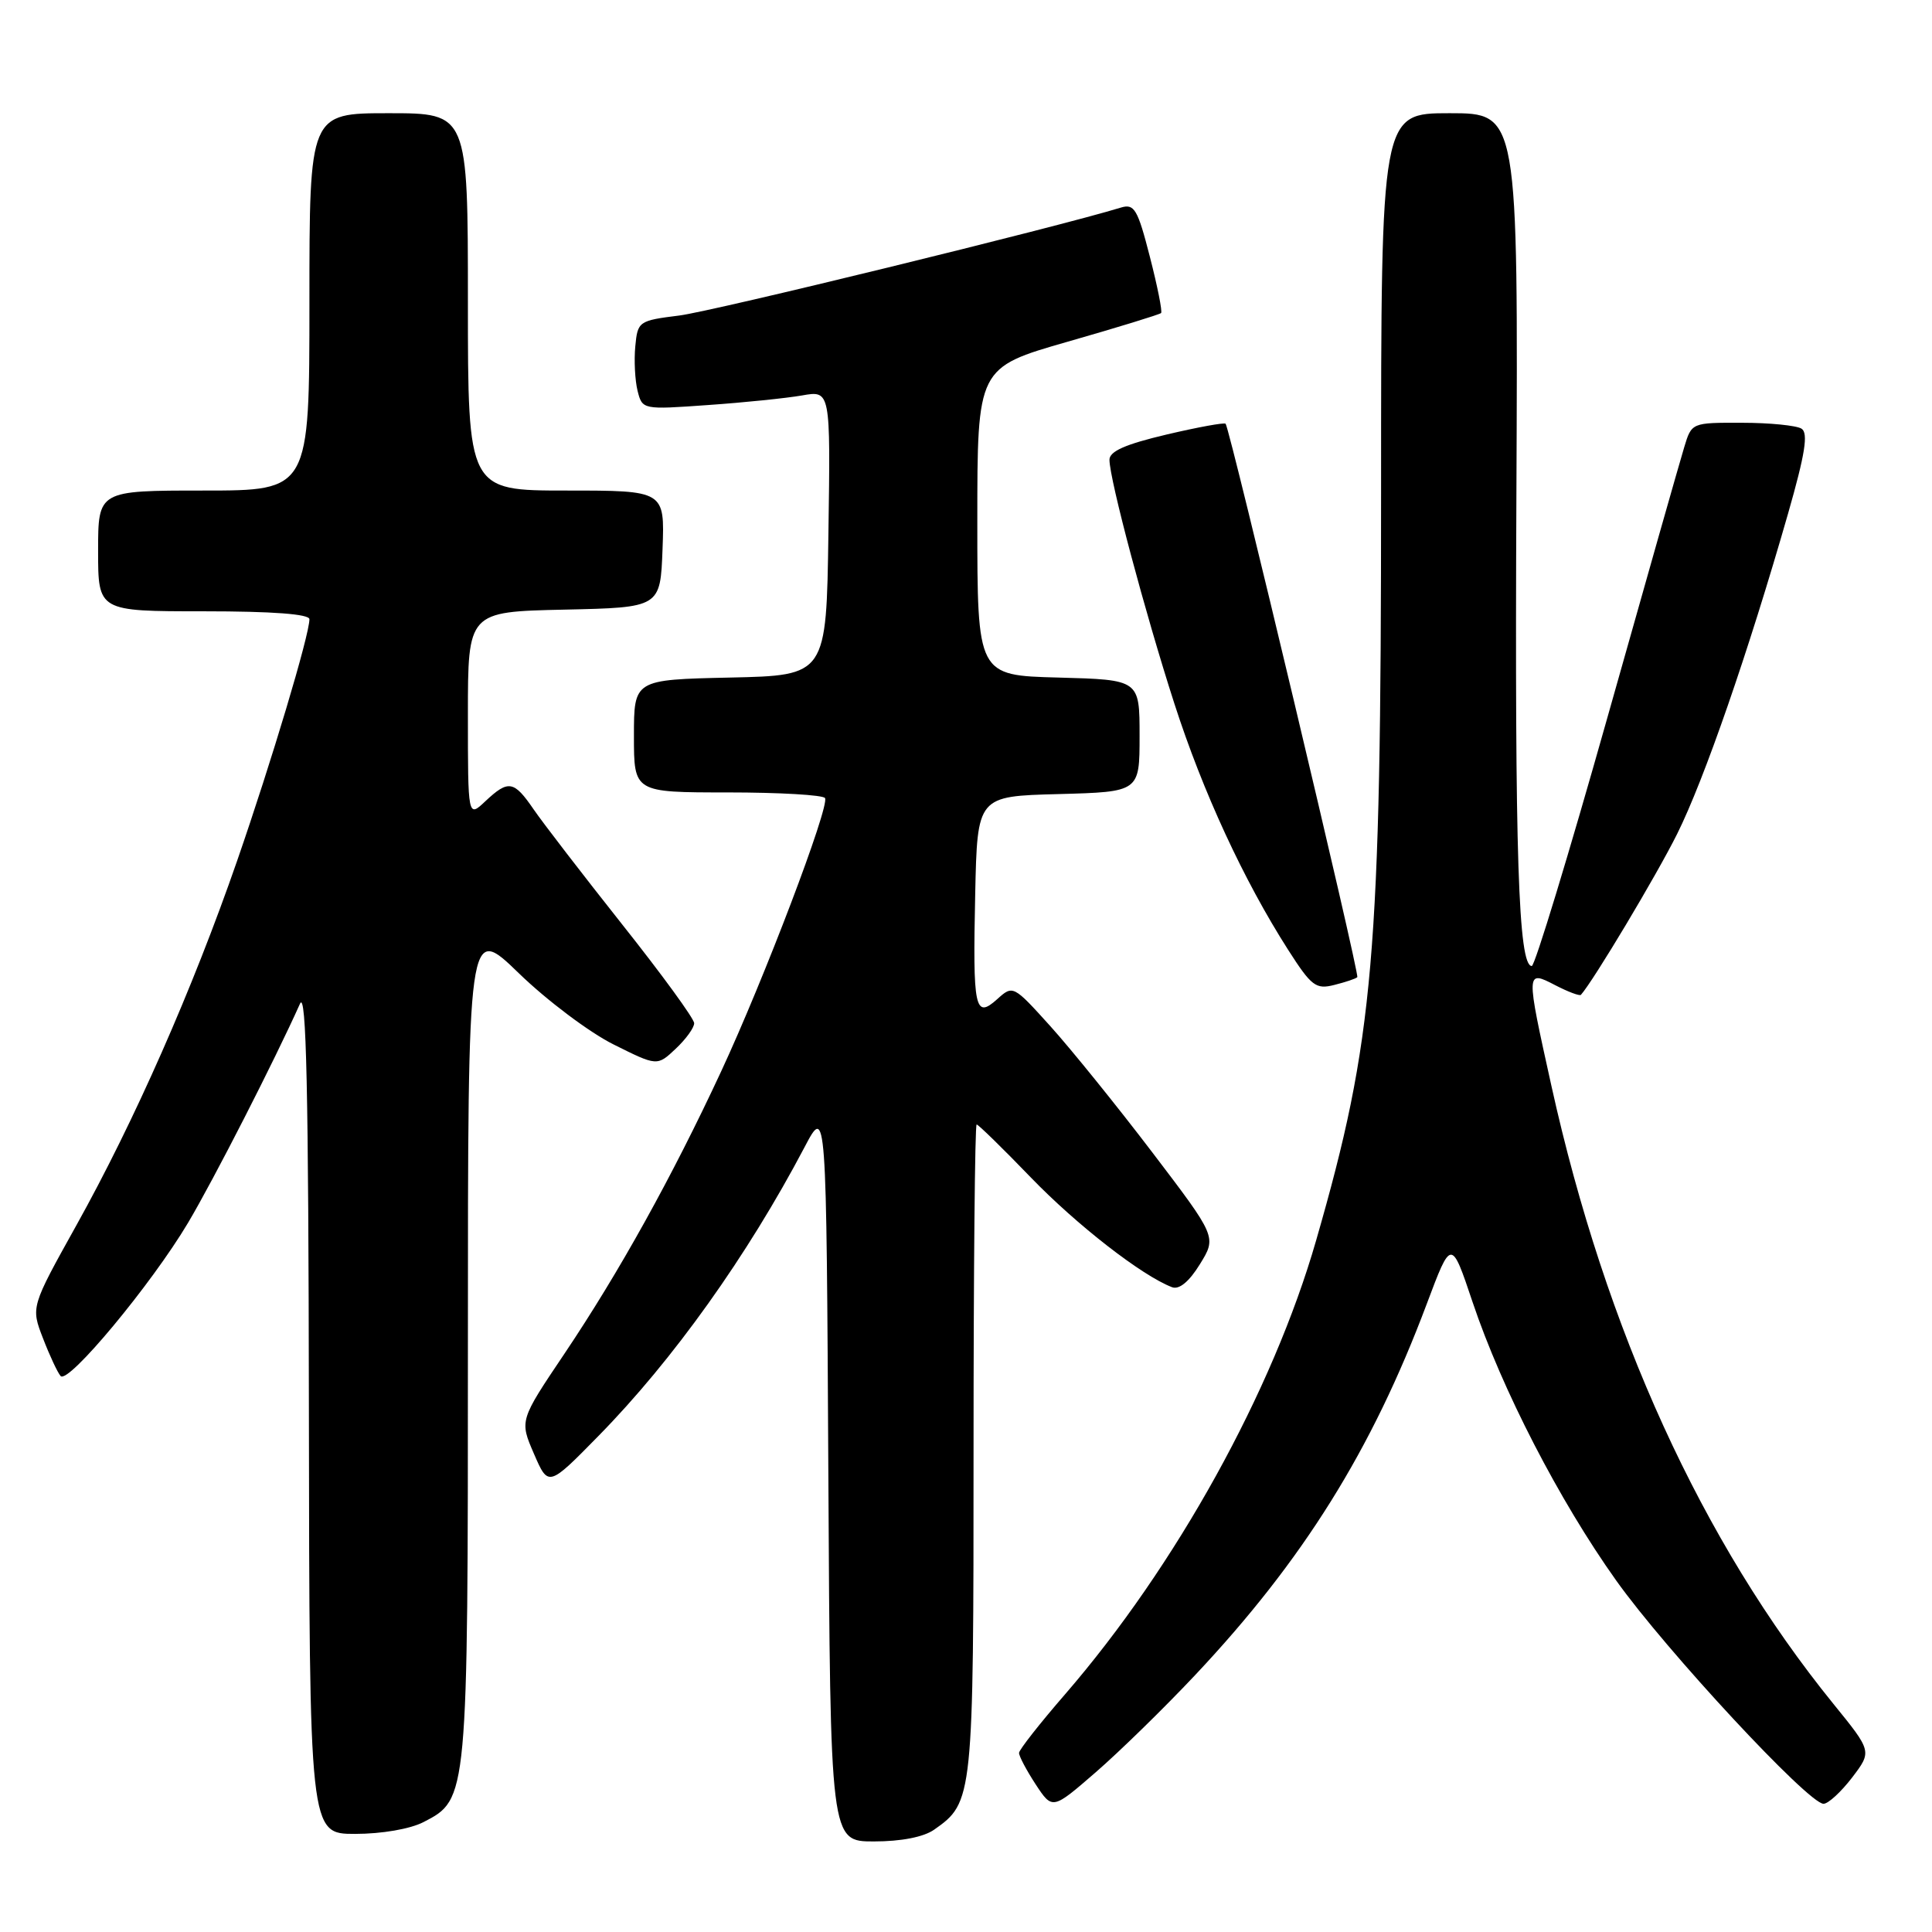 <?xml version="1.0" encoding="UTF-8" standalone="no"?>
<!DOCTYPE svg PUBLIC "-//W3C//DTD SVG 1.1//EN" "http://www.w3.org/Graphics/SVG/1.1/DTD/svg11.dtd" >
<svg xmlns="http://www.w3.org/2000/svg" xmlns:xlink="http://www.w3.org/1999/xlink" version="1.1" viewBox="0 0 256 256">
 <g >
 <path fill="currentColor"
d=" M 123.78 242.44 C 128.95 238.82 129.00 238.33 129.00 192.05 C 129.00 168.37 129.18 149.00 129.41 149.00 C 129.63 149.00 132.87 152.16 136.60 156.03 C 142.68 162.32 151.30 169.03 155.30 170.56 C 156.24 170.92 157.56 169.84 158.99 167.52 C 161.22 163.91 161.22 163.91 152.69 152.70 C 148.00 146.54 141.93 139.03 139.20 136.00 C 134.27 130.54 134.22 130.51 132.14 132.39 C 129.17 135.06 128.89 133.72 129.22 118.45 C 129.50 105.50 129.50 105.50 140.25 105.22 C 151.00 104.93 151.00 104.93 151.00 97.50 C 151.00 90.07 151.00 90.07 140.25 89.78 C 129.50 89.50 129.50 89.50 129.50 69.11 C 129.50 48.71 129.50 48.71 141.50 45.27 C 148.10 43.38 153.66 41.67 153.85 41.48 C 154.04 41.29 153.37 37.93 152.36 34.01 C 150.74 27.69 150.30 26.96 148.51 27.51 C 140.07 30.10 94.38 41.27 90.00 41.81 C 84.64 42.48 84.49 42.58 84.18 45.89 C 84.00 47.75 84.14 50.40 84.48 51.78 C 85.11 54.28 85.14 54.29 93.81 53.67 C 98.59 53.34 104.20 52.76 106.27 52.40 C 110.05 51.73 110.05 51.73 109.77 70.62 C 109.50 89.50 109.50 89.50 96.75 89.78 C 84.00 90.06 84.00 90.06 84.00 97.53 C 84.00 105.00 84.00 105.00 96.44 105.00 C 103.28 105.00 109.08 105.34 109.32 105.75 C 109.95 106.84 101.25 129.73 95.54 142.00 C 89.03 155.99 82.04 168.58 74.80 179.36 C 68.84 188.22 68.84 188.22 70.75 192.63 C 72.66 197.04 72.66 197.04 79.30 190.27 C 89.17 180.22 99.03 166.40 106.61 152.00 C 109.50 146.50 109.50 146.50 109.76 195.25 C 110.02 244.00 110.02 244.00 115.79 244.00 C 119.40 244.00 122.39 243.42 123.78 242.44 Z  M 56.13 241.43 C 62.00 238.40 62.00 238.42 62.00 177.74 C 62.00 122.42 62.00 122.42 68.75 128.96 C 72.46 132.56 78.10 136.80 81.29 138.39 C 87.08 141.28 87.08 141.28 89.54 138.96 C 90.89 137.69 91.99 136.17 91.98 135.58 C 91.98 134.98 87.69 129.10 82.45 122.50 C 77.22 115.90 71.94 109.04 70.72 107.26 C 68.09 103.42 67.37 103.30 64.31 106.17 C 62.00 108.35 62.00 108.35 62.00 94.70 C 62.00 81.06 62.00 81.06 74.75 80.78 C 87.50 80.50 87.50 80.50 87.79 72.75 C 88.08 65.00 88.08 65.00 75.04 65.00 C 62.00 65.00 62.00 65.00 62.00 40.00 C 62.00 15.00 62.00 15.00 51.50 15.00 C 41.00 15.00 41.00 15.00 41.00 40.00 C 41.00 65.00 41.00 65.00 27.00 65.00 C 13.00 65.00 13.00 65.00 13.00 73.00 C 13.00 81.00 13.00 81.00 27.00 81.00 C 36.15 81.00 41.00 81.37 41.00 82.05 C 41.00 84.14 35.97 100.93 31.41 114.09 C 25.50 131.12 17.81 148.56 10.12 162.36 C 4.09 173.19 4.09 173.19 5.70 177.34 C 6.58 179.63 7.63 181.87 8.03 182.33 C 9.03 183.46 20.06 170.19 24.91 162.04 C 28.34 156.27 36.41 140.46 39.75 133.00 C 40.59 131.12 40.88 144.45 40.93 186.75 C 41.00 243.00 41.00 243.00 47.05 243.00 C 50.59 243.00 54.36 242.35 56.13 241.43 Z  M 158.36 221.96 C 172.68 206.74 181.78 192.15 189.04 172.81 C 192.30 164.12 192.30 164.12 195.12 172.52 C 199.02 184.12 206.60 198.82 214.15 209.42 C 220.74 218.68 239.65 239.04 241.63 239.01 C 242.25 239.01 243.95 237.44 245.41 235.54 C 248.05 232.07 248.05 232.07 242.95 225.79 C 225.51 204.30 212.75 176.33 205.57 143.88 C 202.17 128.52 202.17 128.52 206.09 130.55 C 207.79 131.43 209.32 132.00 209.48 131.82 C 211.13 129.97 219.51 115.97 222.23 110.50 C 225.82 103.30 231.66 86.42 236.93 68.04 C 239.19 60.14 239.63 57.38 238.71 56.80 C 238.05 56.38 234.50 56.02 230.83 56.02 C 224.16 56.00 224.15 56.00 223.17 59.25 C 222.62 61.04 218.02 77.24 212.94 95.25 C 207.86 113.26 203.37 128.00 202.97 128.00 C 201.19 128.00 200.71 113.29 200.93 65.75 C 201.16 15.00 201.16 15.00 192.08 15.00 C 183.00 15.00 183.00 15.00 183.00 64.89 C 183.00 126.87 182.06 137.72 174.40 164.34 C 168.65 184.35 155.83 207.51 141.13 224.50 C 137.79 228.35 135.05 231.84 135.03 232.26 C 135.01 232.68 136.00 234.55 137.22 236.42 C 139.45 239.81 139.45 239.81 145.16 234.86 C 148.31 232.13 154.25 226.33 158.36 221.96 Z  M 179.85 129.48 C 180.19 129.15 163.00 56.92 162.40 56.15 C 162.25 55.96 158.73 56.60 154.57 57.58 C 149.11 58.87 147.00 59.80 147.01 60.93 C 147.02 63.53 151.74 81.23 155.61 93.23 C 159.38 104.92 164.79 116.63 170.68 125.85 C 173.77 130.68 174.36 131.13 176.80 130.51 C 178.28 130.14 179.66 129.68 179.85 129.48 Z "/>
</g>
</svg>